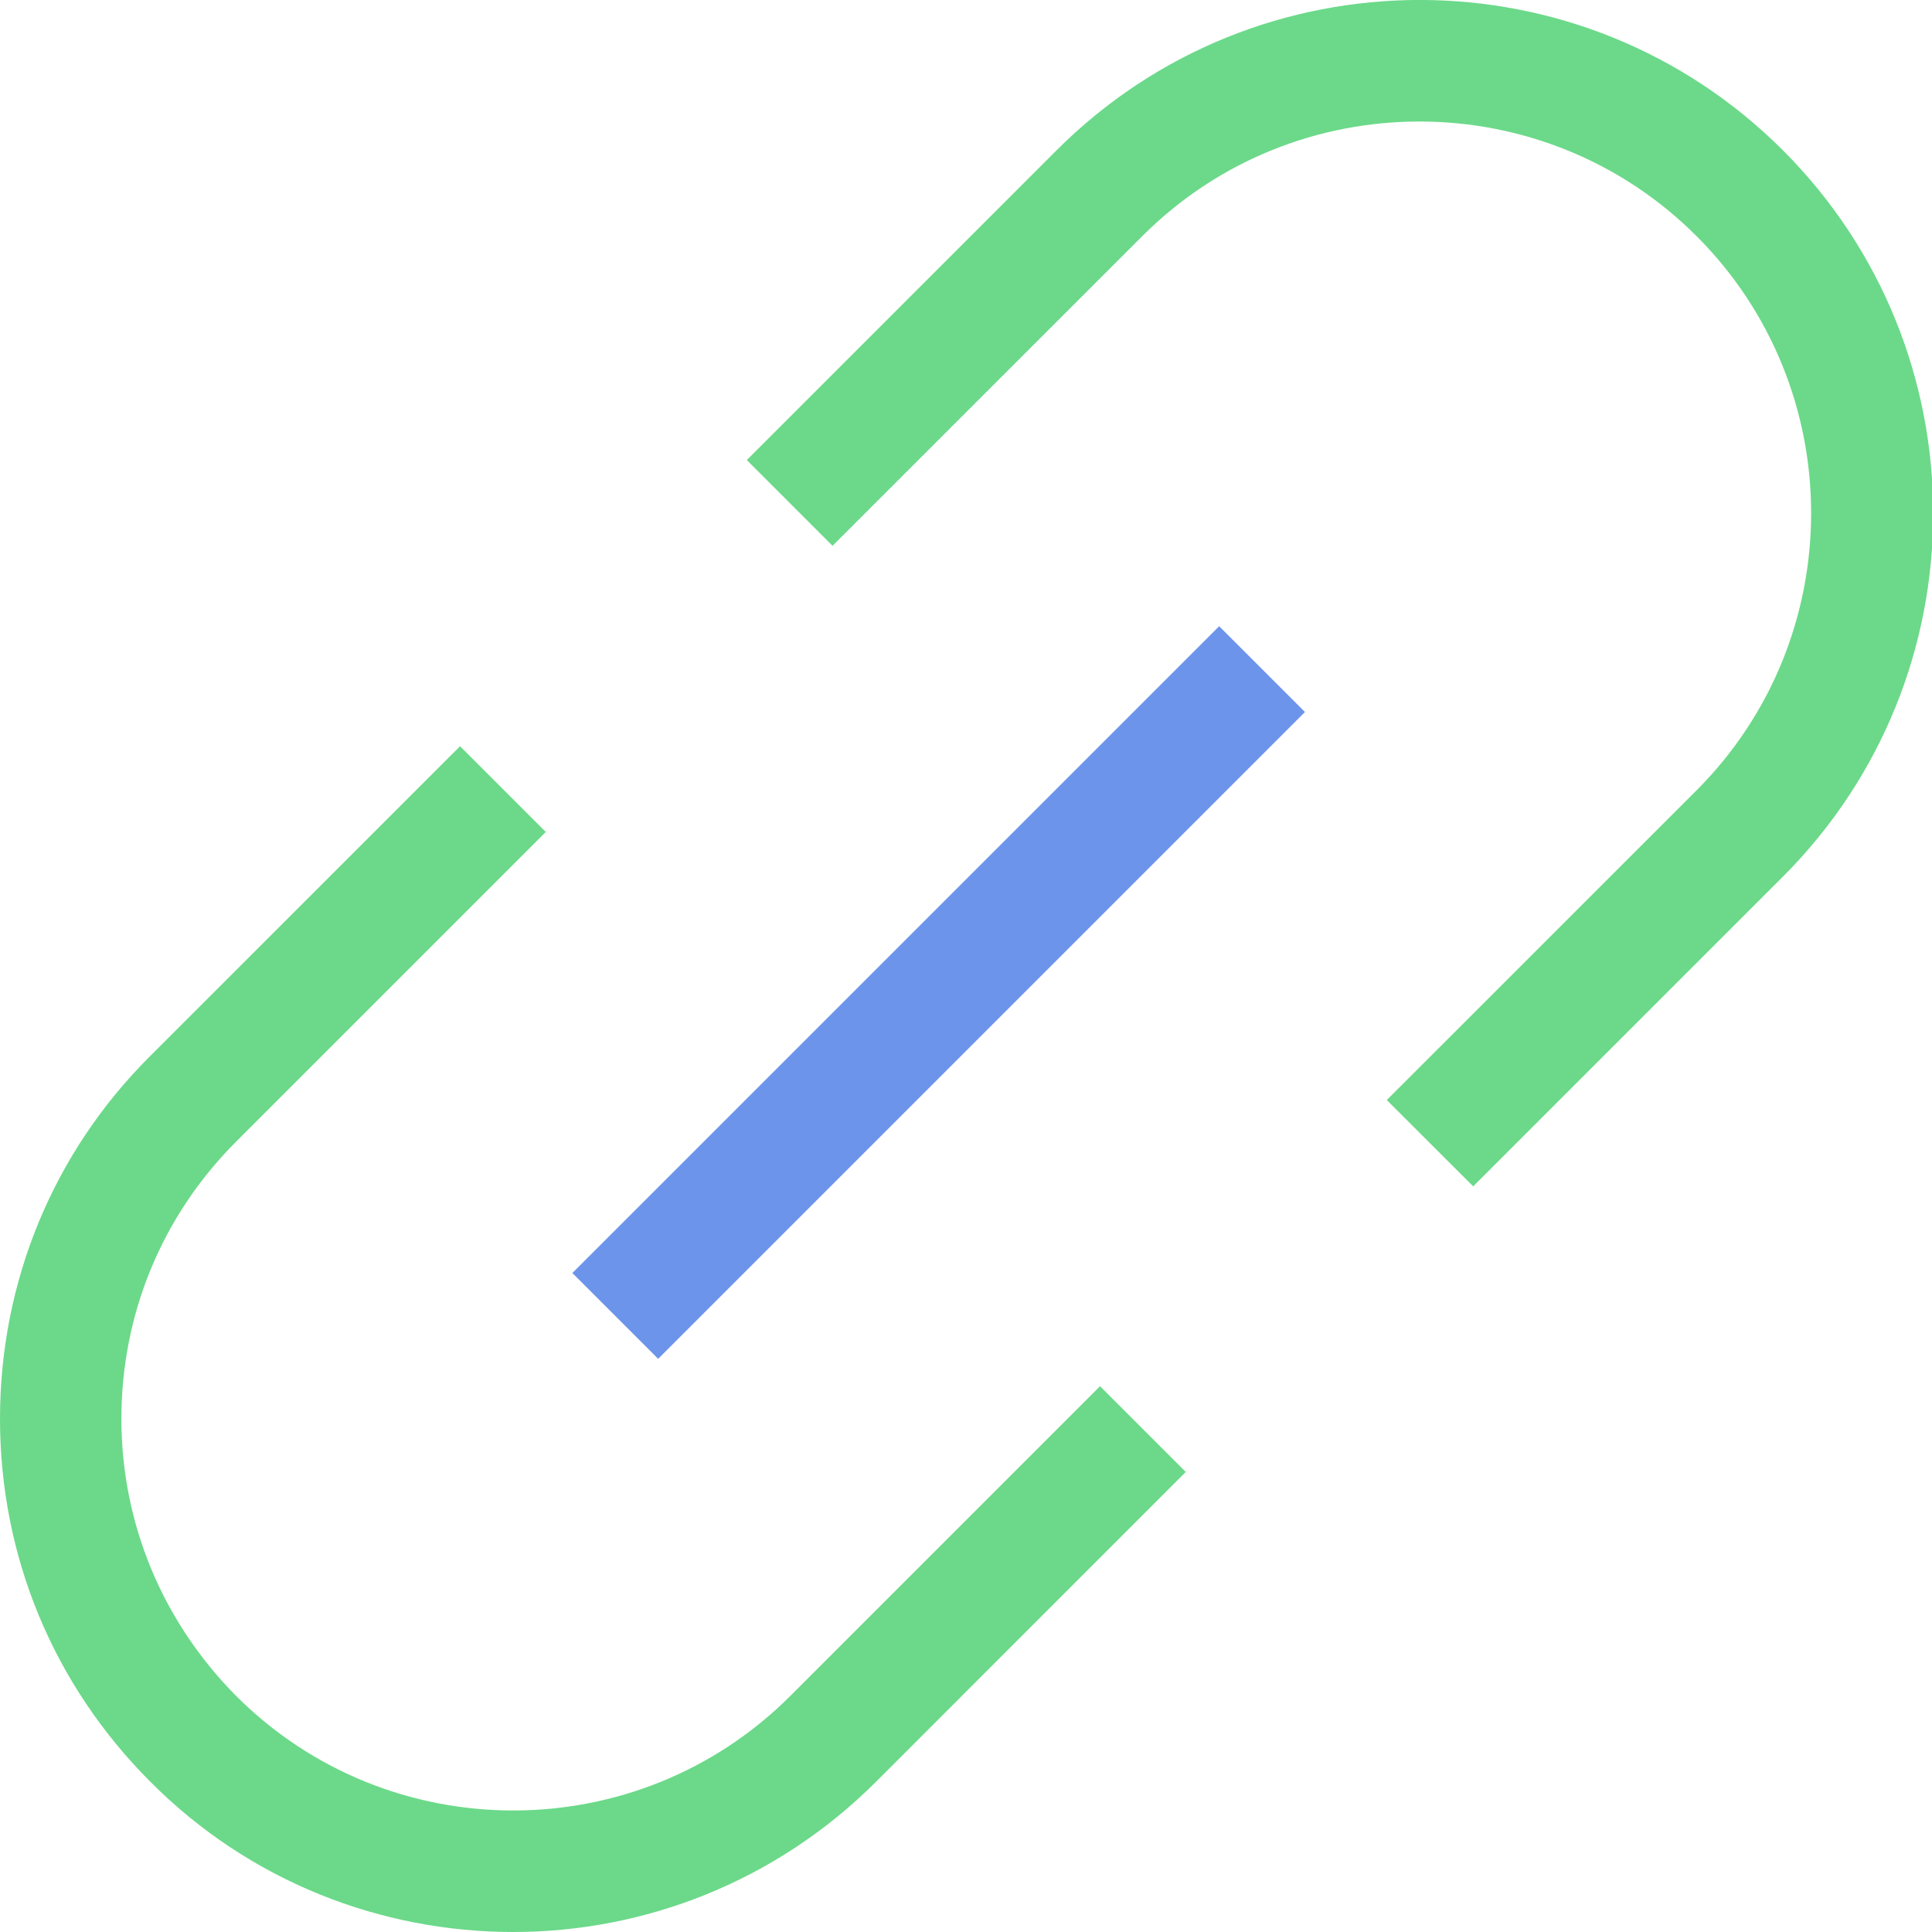 <svg width="24" height="24" viewBox="0 0 24 24" fill="none" xmlns="http://www.w3.org/2000/svg">
<g id="unieum_favicon 1" clip-path="url(#clip0_1196_4788)">
<path id="Vector" d="M6.375 24C4.74 24 3.105 23.378 1.867 22.133C0.66 20.925 0 19.328 0 17.625C0 15.922 0.66 14.318 1.867 13.117L5.715 9.27L6.78 10.335L2.933 14.182C2.01 15.105 1.508 16.328 1.508 17.625C1.508 18.922 2.018 20.145 2.933 21.067C4.83 22.965 7.92 22.965 9.818 21.067L13.665 17.22L14.73 18.285L10.883 22.133C9.637 23.378 8.002 24 6.375 24Z" fill="#6BD989"/>
<path id="Vector_2" d="M18.293 14.73L17.227 13.665L21.075 9.818C22.973 7.92 22.973 4.83 21.075 2.933C19.177 1.035 16.087 1.035 14.19 2.933L10.342 6.78L9.277 5.715L13.125 1.867C15.615 -0.623 19.657 -0.623 22.148 1.867C24.637 4.357 24.637 8.4 22.148 10.89L18.3 14.738L18.293 14.73Z" fill="#6BD989"/>
<path id="Vector_3" d="M15.145 7.779L7.11 15.814L8.176 16.88L16.211 8.845L15.145 7.779Z" fill="#6D94EB"/>
</g>
<defs>
<clipPath id="clip0_1196_4788">
<rect width="24" height="24" fill="white"/>
</clipPath>
</defs>
</svg>

